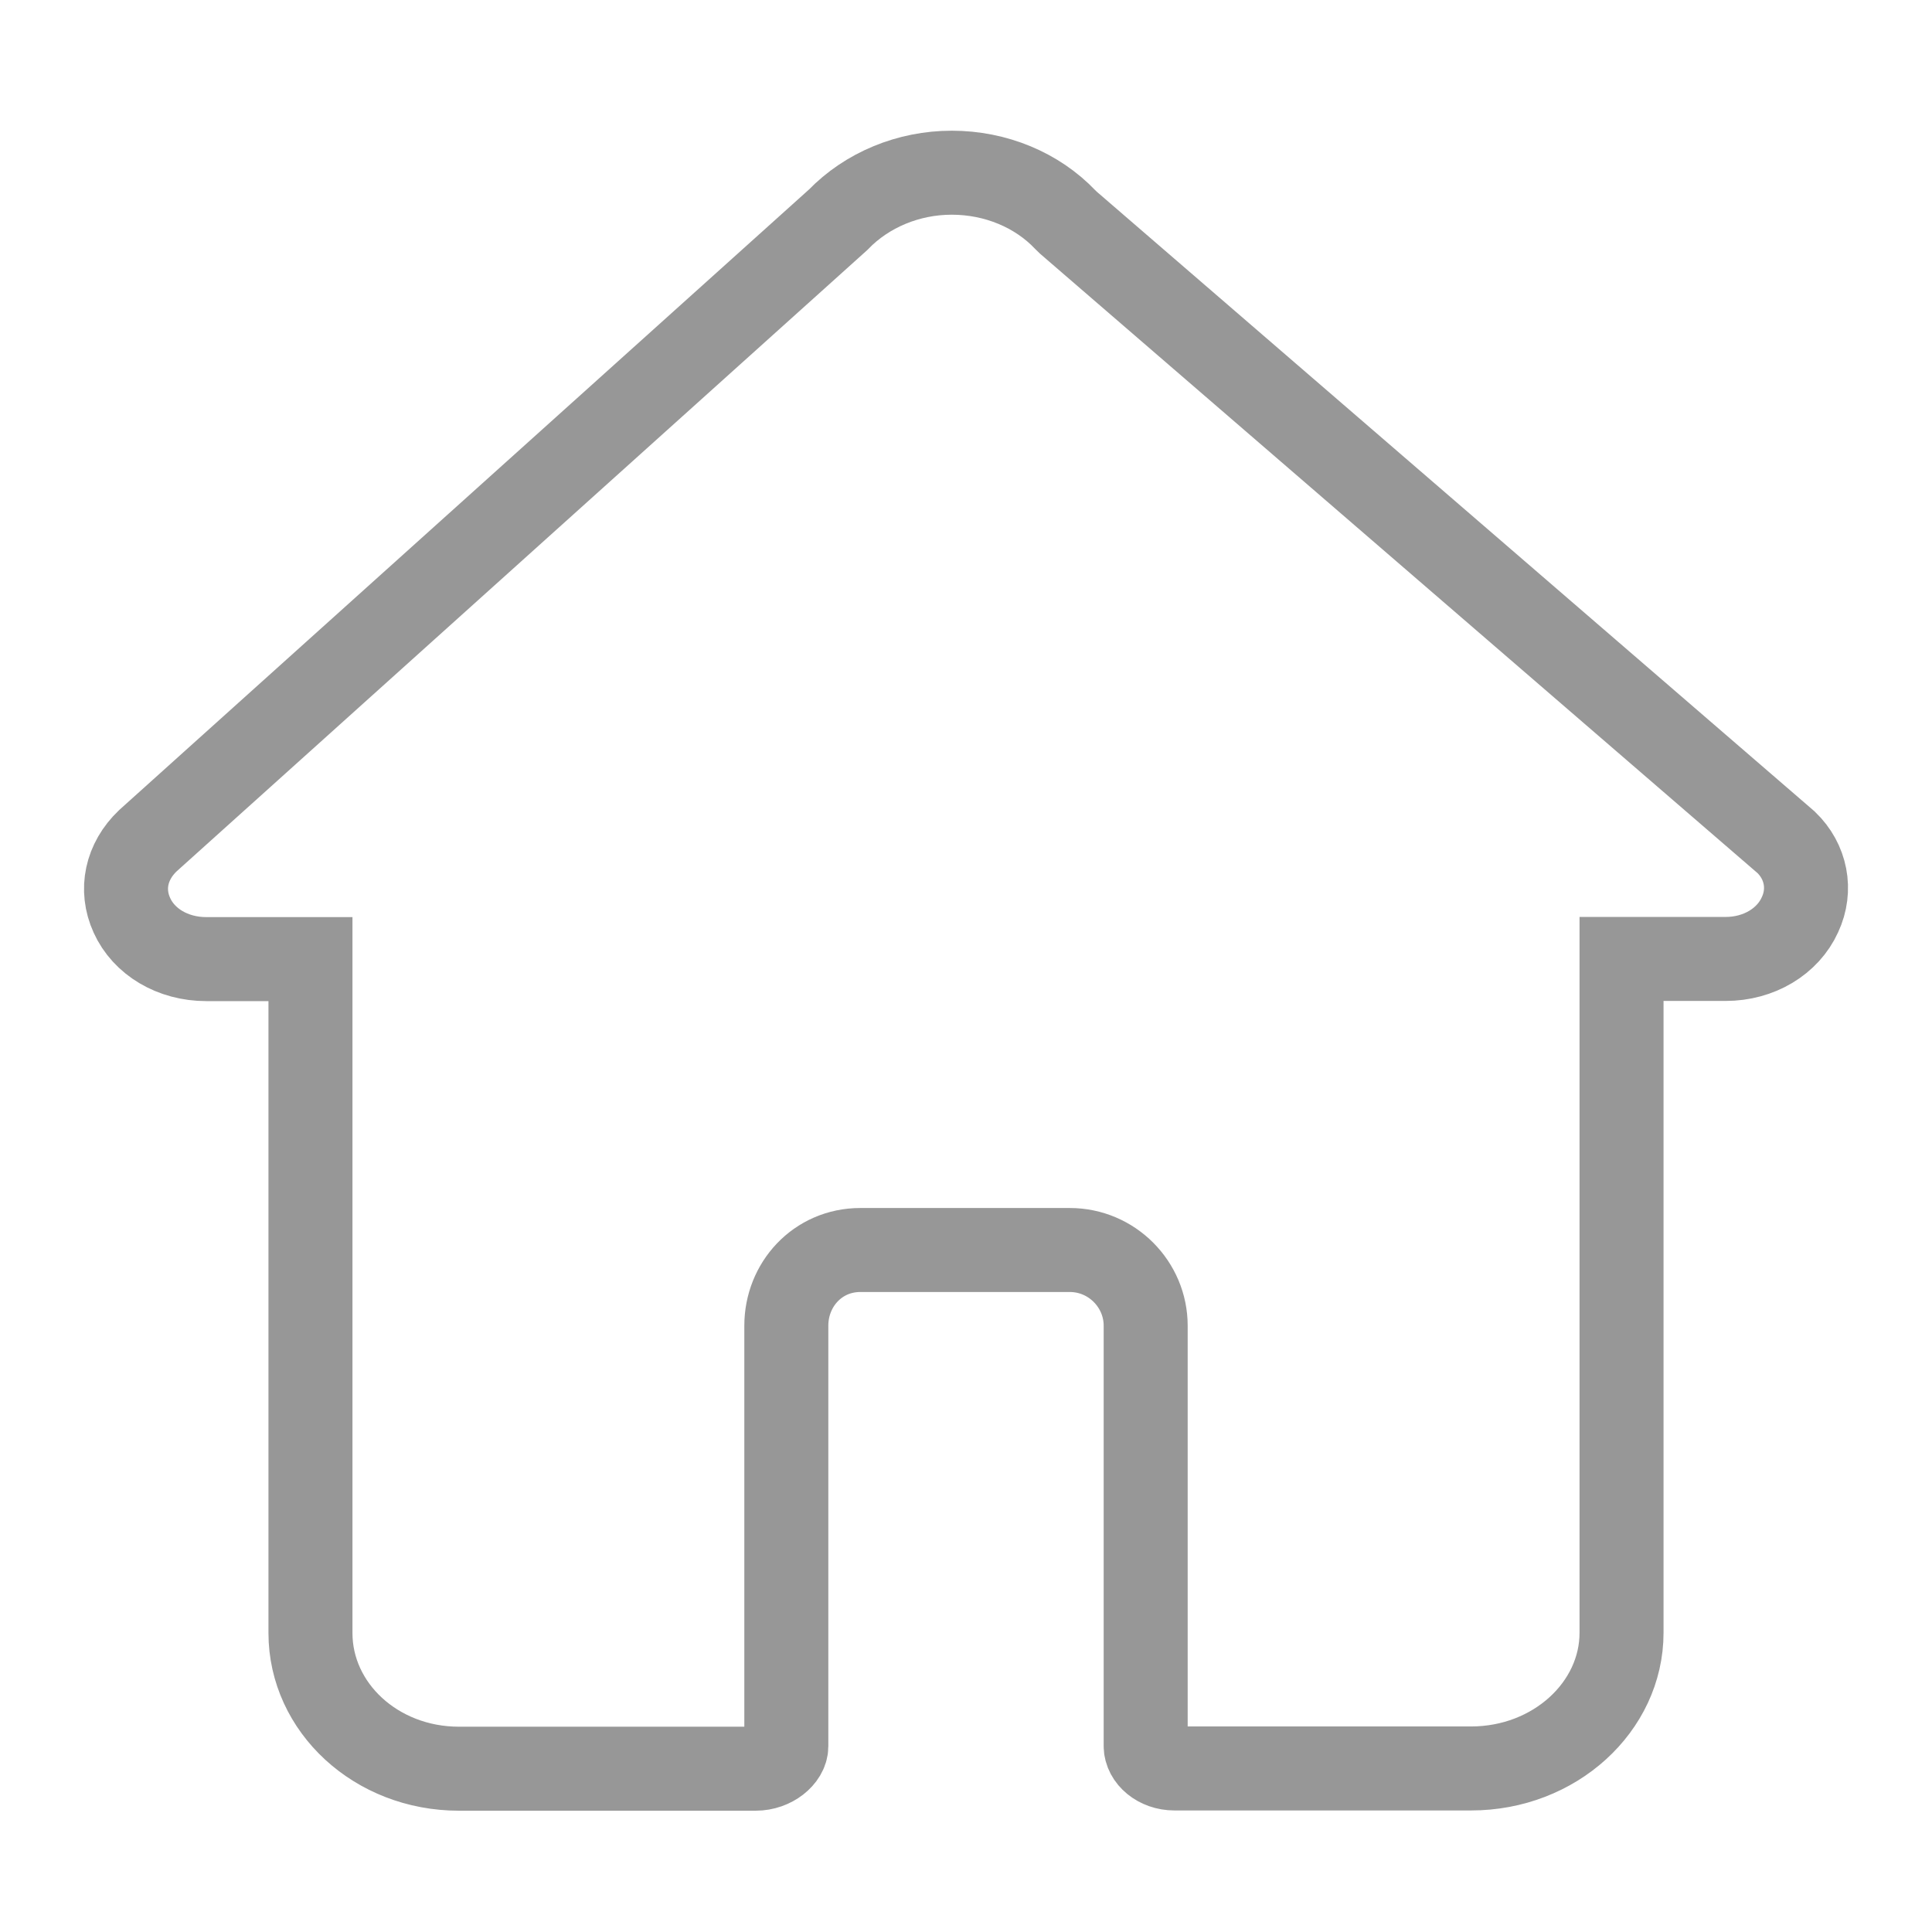 <?xml version="1.0" encoding="UTF-8"?>
<svg width="23px" height="23px" viewBox="0 0 23 23" version="1.1" xmlns="http://www.w3.org/2000/svg" xmlns:xlink="http://www.w3.org/1999/xlink">
    <!-- Generator: Sketch 50.2 (55047) - http://www.bohemiancoding.com/sketch -->
    <title>homepage_home_1_slice</title>
    <desc>Created with Sketch.</desc>
    <defs></defs>
    <g id="Page-1" stroke="none" stroke-width="1" fill="none" fill-rule="evenodd">
        <g id="Artboard">
            <g id="homepage_home_1">
                <rect id="Rectangle-6" x="0" y="0" width="23" height="23"></rect>
                <path d="M12.72,2.652 L12.684,2.617 C12.347,2.262 11.855,2.056 11.33,2.056 C10.817,2.056 10.322,2.259 9.976,2.618 L1.76,10.009 C1.502,10.255 1.431,10.591 1.57,10.896 C1.712,11.211 2.055,11.418 2.456,11.418 L3.696,11.418 L3.696,19.441 C3.696,20.326 4.476,21.056 5.464,21.056 L8.996,21.056 C9.199,21.056 9.361,20.914 9.361,20.789 L9.361,15.782 C9.361,15.294 9.733,14.881 10.242,14.881 L12.735,14.881 C13.238,14.881 13.639,15.292 13.639,15.782 L13.639,20.786 C13.639,20.921 13.785,21.053 13.981,21.053 L17.513,21.053 C18.508,21.053 19.304,20.319 19.304,19.438 L19.304,11.416 L20.543,11.416 C20.94,11.416 21.284,11.208 21.428,10.89 C21.568,10.591 21.5,10.255 21.264,10.028 L12.72,2.652 Z" id="Shape" stroke="#979797" fill-rule="nonzero"></path>
            </g>
        </g>
    </g>
</svg>